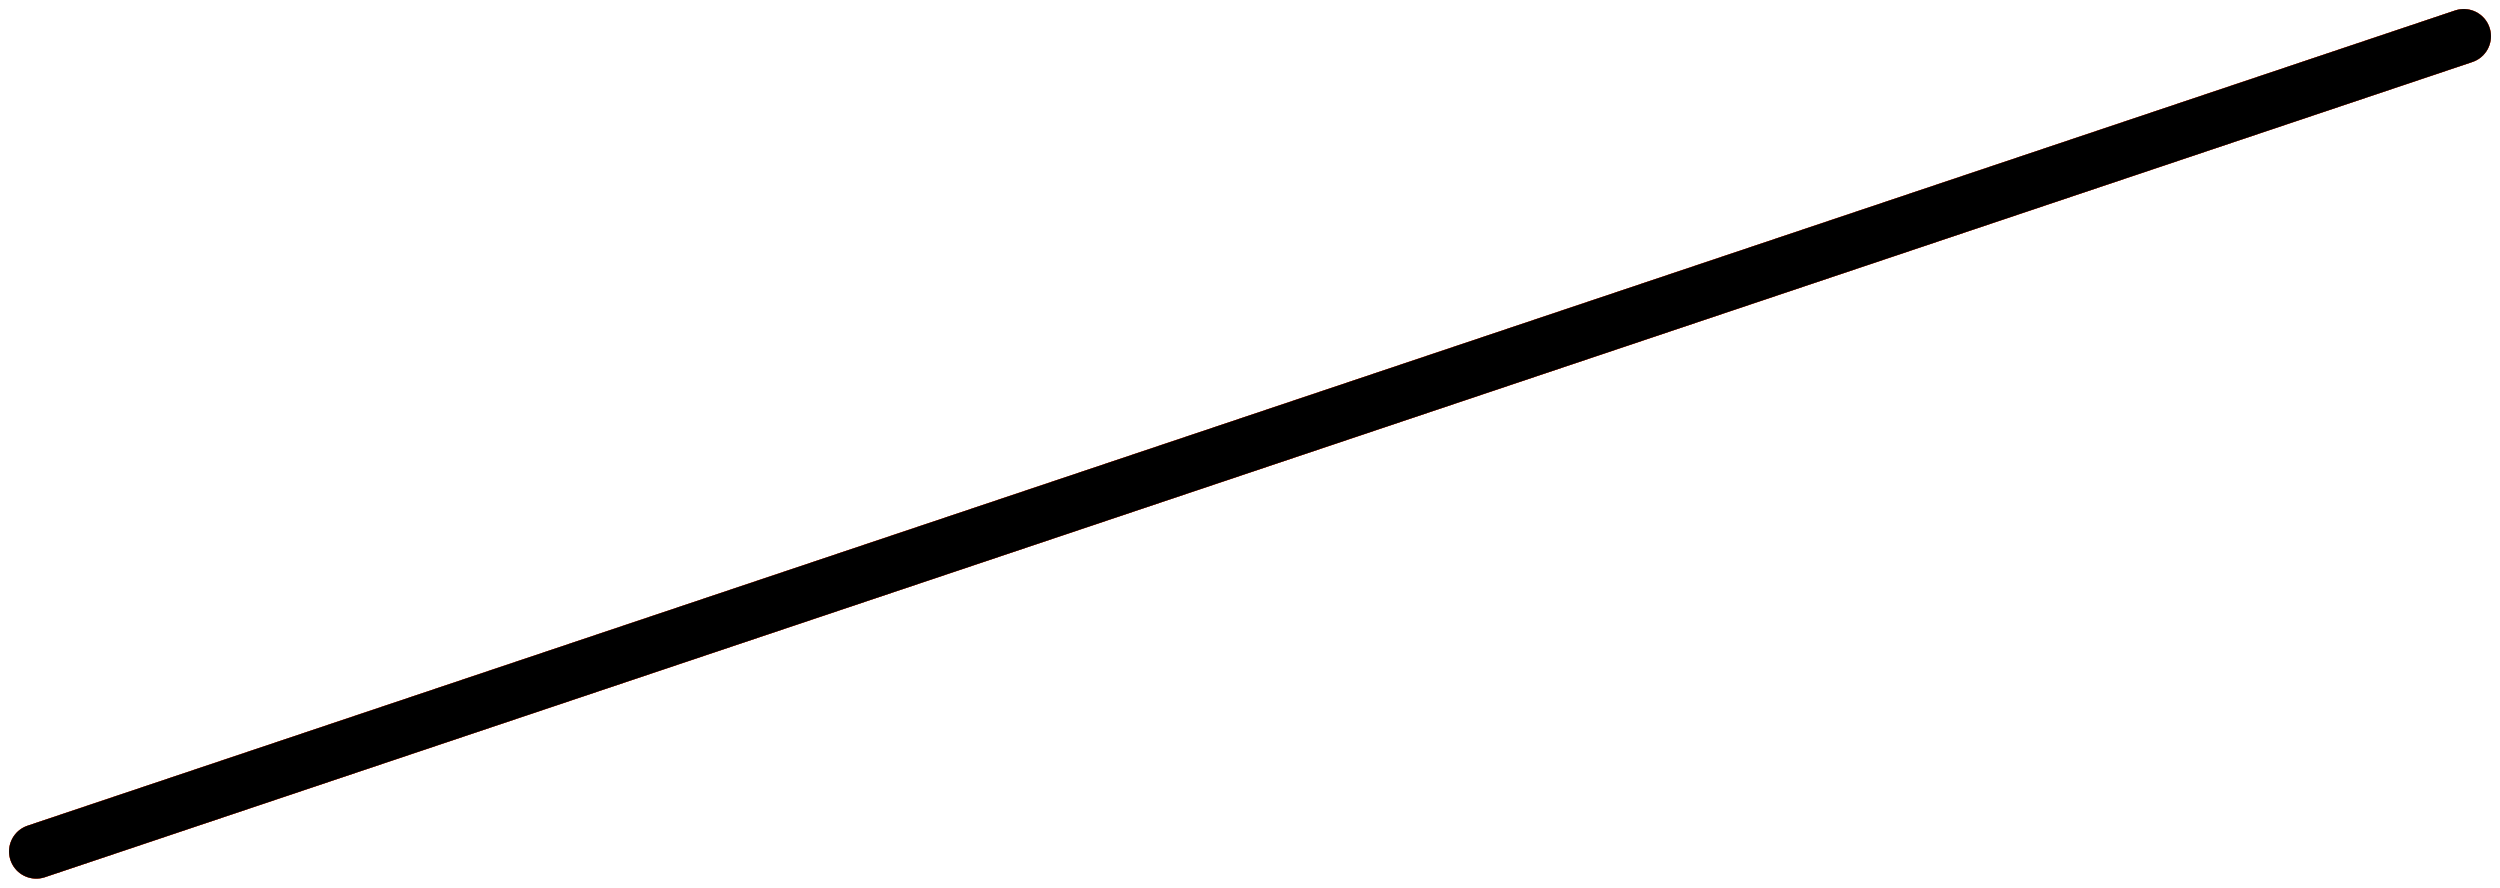 <svg width="138" height="49" viewBox="0 0 138 49" fill="none" xmlns="http://www.w3.org/2000/svg">
<path d="M136 2L2 47" stroke="#F05E33" stroke-width="3" stroke-linecap="round"/>
<path d="M136 2L2 47" stroke="#F05E33" stroke-width="3" stroke-linecap="round"/>
<path d="M136 2L2 47" stroke="#F05E33" stroke-width="3" stroke-linecap="round"/>
<path d="M136 2L2 47" stroke="black" stroke-width="3" stroke-linecap="round"/>
</svg>
